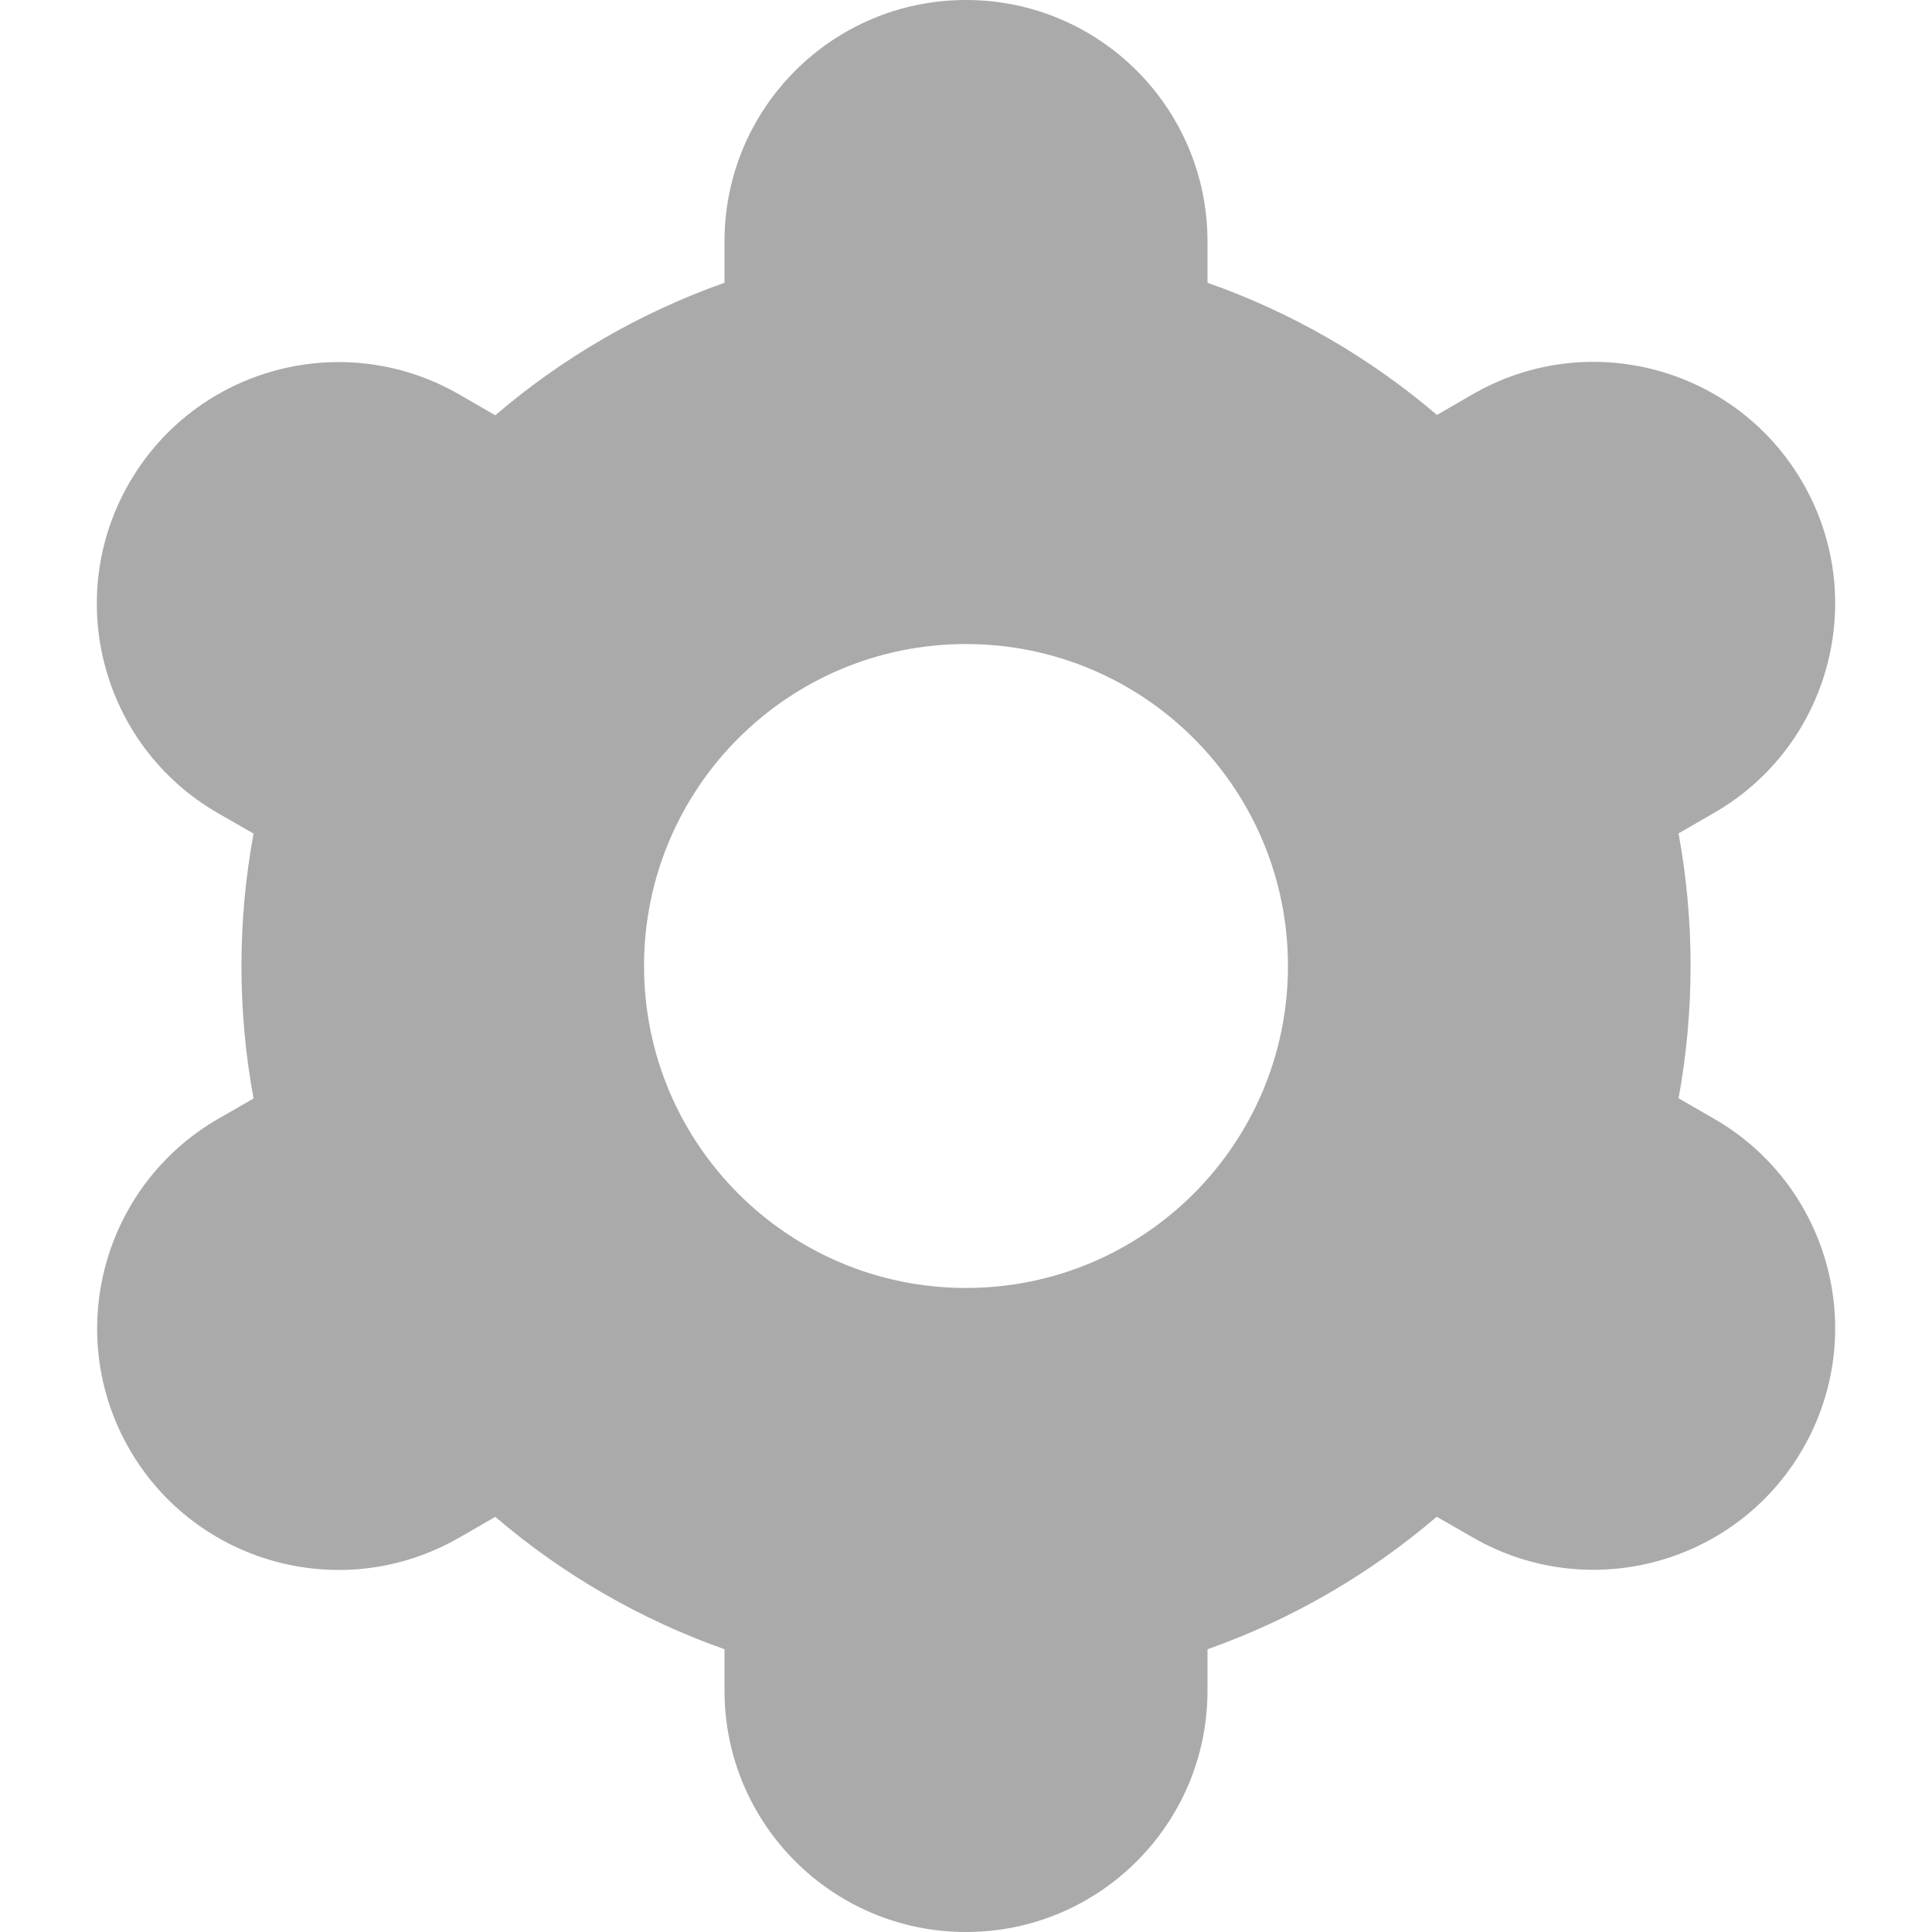 <svg width="17" height="17" viewBox="0 0 17 17" fill="none" xmlns="http://www.w3.org/2000/svg">
<g clip-path="url(#clip0_1_4051)">
<path d="M1.138 12.75C1.724 13.767 3.024 14.116 4.04 13.53C4.041 13.53 4.042 13.53 4.043 13.529L4.358 13.347C4.953 13.856 5.637 14.251 6.375 14.512V14.875C6.375 16.049 7.326 17 8.5 17C9.674 17 10.625 16.049 10.625 14.875V14.512C11.364 14.251 12.047 13.855 12.642 13.346L12.959 13.528C13.976 14.115 15.276 13.766 15.863 12.749C16.45 11.732 16.101 10.432 15.084 9.845L14.77 9.664C14.911 8.893 14.911 8.104 14.77 7.333L15.084 7.152C16.101 6.565 16.45 5.265 15.863 4.248C15.276 3.231 13.976 2.882 12.959 3.469L12.644 3.651C12.048 3.142 11.364 2.748 10.625 2.488V2.125C10.625 0.951 9.674 0 8.5 0C7.326 0 6.375 0.951 6.375 2.125V2.488C5.637 2.749 4.953 3.145 4.358 3.654L4.041 3.471C3.024 2.884 1.724 3.233 1.137 4.25C0.55 5.267 0.899 6.567 1.916 7.154L2.231 7.335C2.089 8.106 2.089 8.896 2.231 9.666L1.916 9.847C0.902 10.436 0.554 11.733 1.138 12.75ZM8.5 5.667C10.065 5.667 11.333 6.935 11.333 8.5C11.333 10.065 10.065 11.333 8.5 11.333C6.935 11.333 5.667 10.065 5.667 8.5C5.667 6.935 6.935 5.667 8.5 5.667Z" fill="#AAAAAA"/>
</g>
<defs>
<clipPath id="clip0_1_4051">
<rect width="17" height="17" fill="white"/>
</clipPath>
</defs>
</svg>
